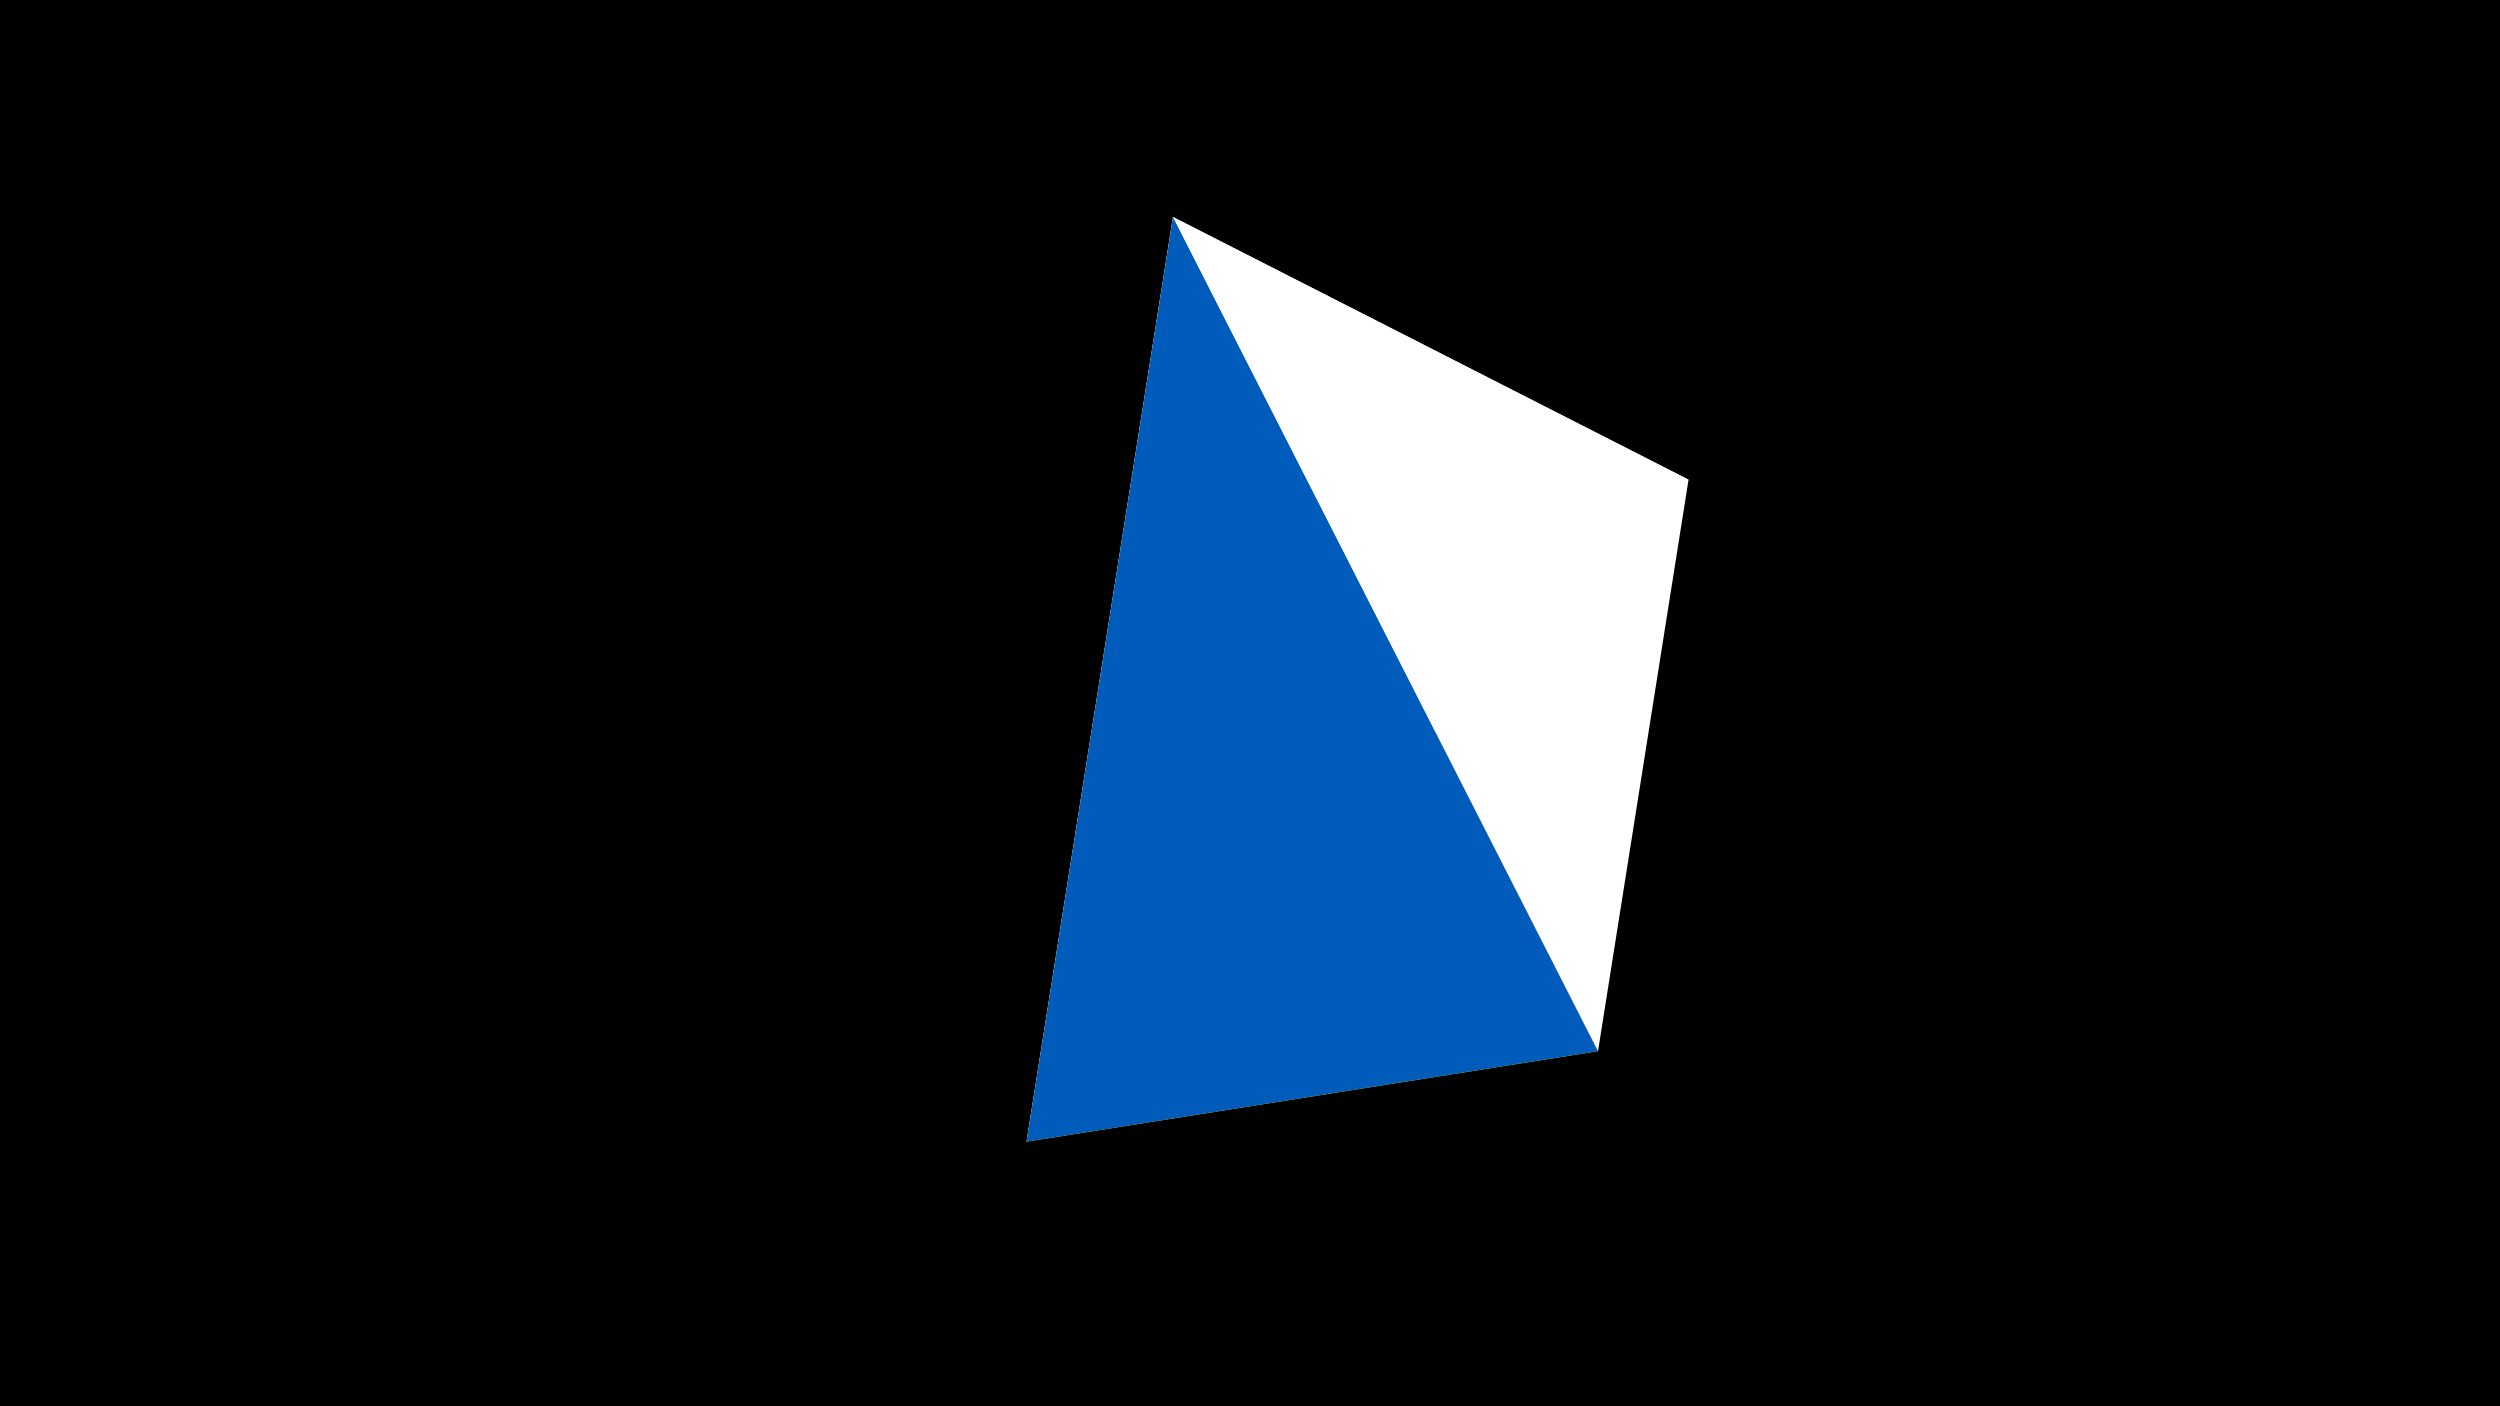 <svg width="1200" height="675" viewBox="-500 -500 1200 675" xmlns="http://www.w3.org/2000/svg"><title>juwel 19538</title><path d="M-500-500h1200v675h-1200z" fill="#000"/><path d="M63.042,-395.841L267.054,4.554 -7.255,48 Z" fill="#fff500"/><path d="M310.5,-269.755L-7.255,48 63.042,-395.841 Z" fill="#c2e1ff"/><path d="M63.042,-395.841L267.054,4.554 -7.255,48 Z" fill="#005bbb"/><path d="M267.054,4.554L310.5,-269.755 63.042,-395.841 Z" fill="#fff"/></svg>
